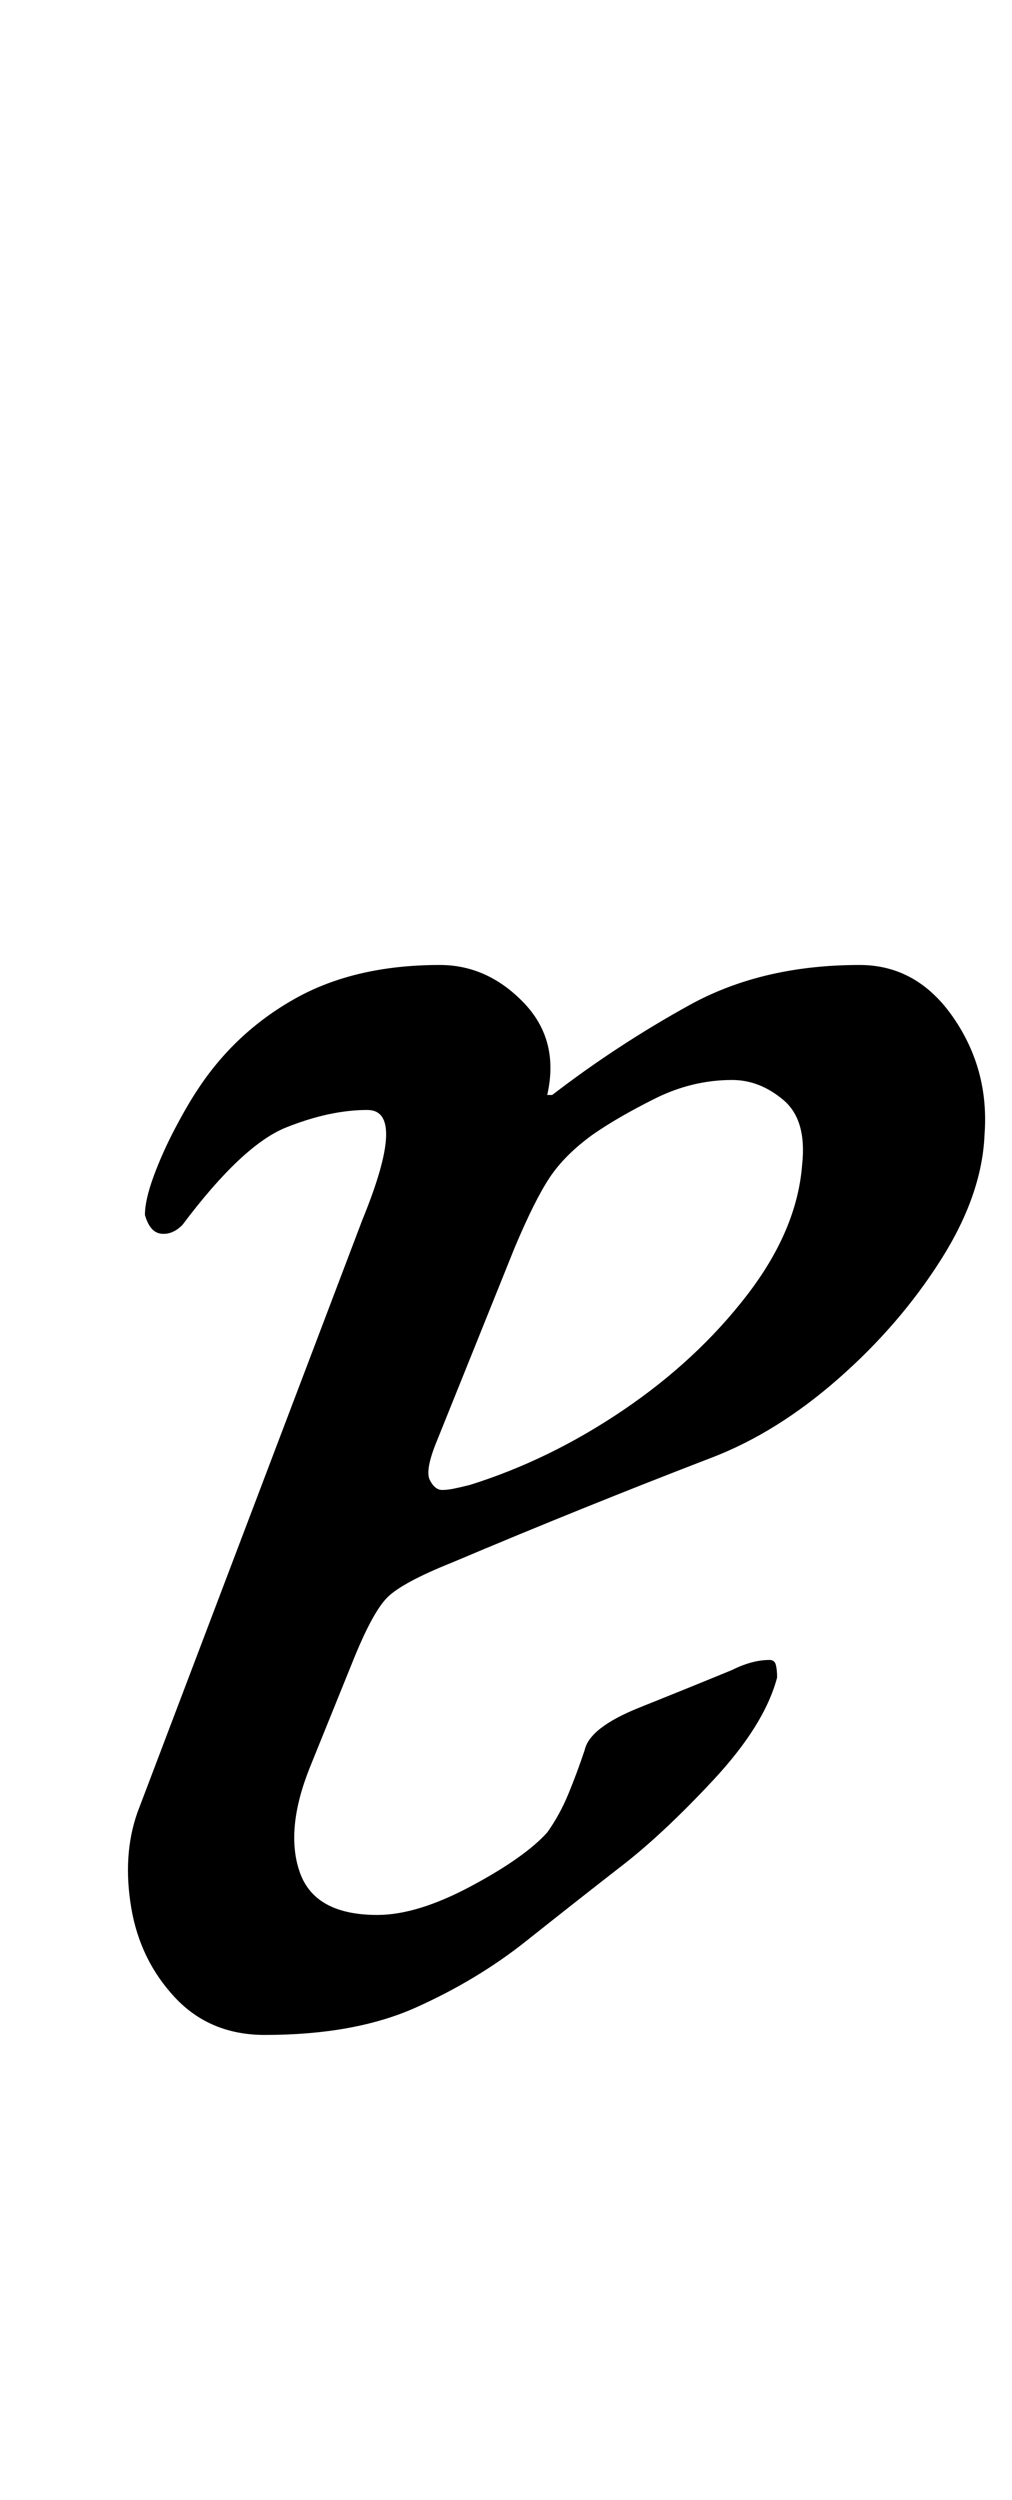 <?xml version="1.0" standalone="no"?>
<!DOCTYPE svg PUBLIC "-//W3C//DTD SVG 1.1//EN" "http://www.w3.org/Graphics/SVG/1.1/DTD/svg11.dtd" >
<svg xmlns="http://www.w3.org/2000/svg" xmlns:xlink="http://www.w3.org/1999/xlink" version="1.1" viewBox="-10 0 405 1000">
  <g transform="matrix(1 0 0 -1 0 800)">
   <path fill="currentColor"
d="M96 -14q-22 0 -36 15t-17.5 36t2.5 38l90 237q18 44 2 44q-15 0 -32.5 -7t-41.5 -39q-4 -4 -8.5 -3.5t-6.5 7.5q0 6 3.5 15.5t8.5 19t9 15.5q15 23 39 36.5t58 13.5q19 0 33.5 -15t9.5 -37h2q26 20 55 36t68 16q23 0 37.5 -21t12.5 -47q-1 -24 -17.5 -50t-41 -47.5
t-50.5 -31.5t-52 -20.5t-52 -21.5q-20 -8 -26 -14t-14 -26l-17 -42q-10 -25 -4 -42t31 -17q16 0 37.5 11.5t30.5 21.5q5 7 8.5 15.5t6.5 17.5q2 9 22 17t37 15q8 4 15 4q2 0 2.5 -2t0.5 -5q-5 -19 -25.5 -41t-37.5 -35q-18 -14 -37.5 -29.5t-44 -26.5t-60.5 -11zM167 204
q2 0 4.5 0.5t6.5 1.5q32 10 61.5 30t49.5 46t22 52q2 18 -7.5 26t-20.5 8q-16 0 -31 -7.5t-25 -14.5q-11 -8 -17 -17t-14 -28l-31 -77q-5 -12 -3 -16t5 -4z" />
  </g>

</svg>
